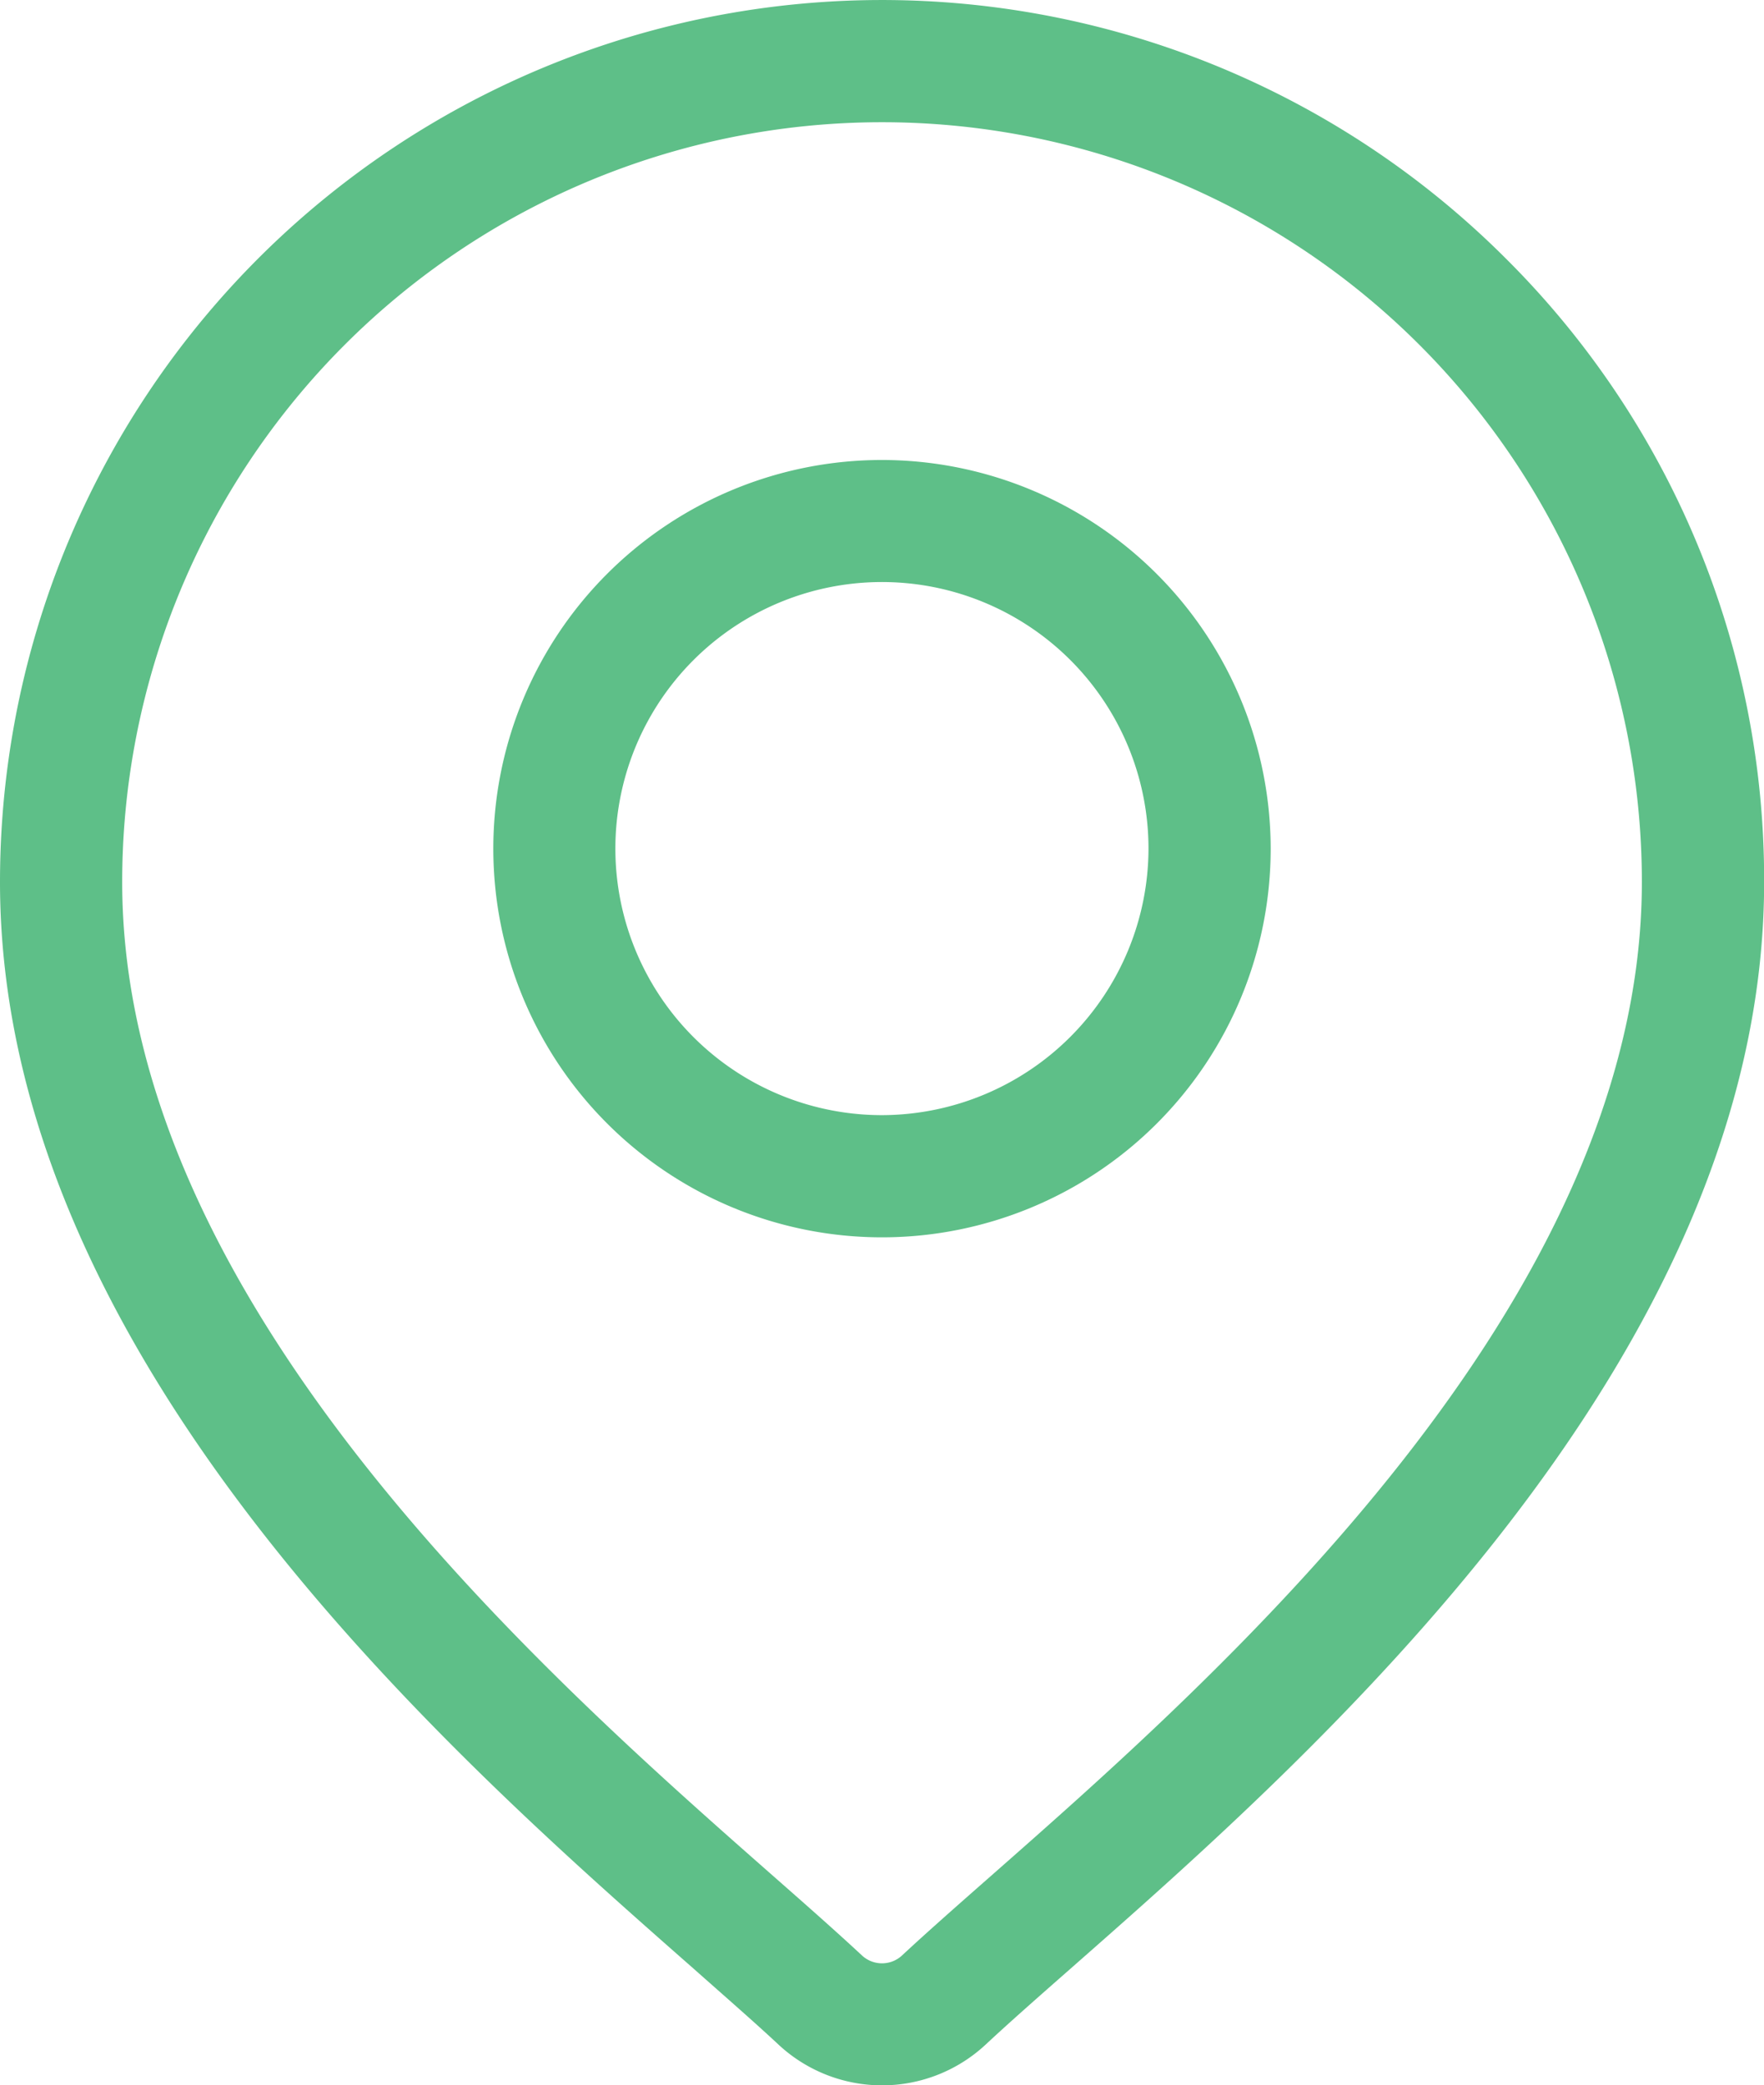 <svg id="location" xmlns="http://www.w3.org/2000/svg" width="26.418" height="31.23" viewBox="0 0 26.418 31.23">
  <g id="Group_208" data-name="Group 208">
    <g id="Group_207" data-name="Group 207">
      <path id="Path_151" data-name="Path 151" d="M62,3.869a13.209,13.209,0,0,0-22.549,9.34c0,7.137,6.749,13.074,10.374,16.263.5.443.939.826,1.286,1.15a2.276,2.276,0,0,0,3.1,0c.347-.324.782-.707,1.286-1.15,3.626-3.189,10.374-9.126,10.374-16.263A13.123,13.123,0,0,0,62,3.869ZM54.286,28.1c-.515.453-.959.844-1.326,1.186a.441.441,0,0,1-.6,0c-.367-.342-.811-.734-1.326-1.187-3.408-3-9.753-8.579-9.753-14.889a11.379,11.379,0,0,1,22.759,0C64.039,19.519,57.695,25.1,54.286,28.1Z" transform="translate(-39.451)" fill="#5ebf88"/>
    </g>
  </g>
  <g id="Group_210" data-name="Group 210" transform="translate(7.388 6.889)">
    <g id="Group_209" data-name="Group 209" transform="translate(0)">
      <path id="Path_152" data-name="Path 152" d="M166.391,112.938a5.821,5.821,0,1,0,5.821,5.821A5.827,5.827,0,0,0,166.391,112.938Zm0,9.812a3.992,3.992,0,1,1,3.991-3.992A4,4,0,0,1,166.391,122.75Z" transform="translate(-160.57 -112.938)" fill="#5ebf88"/>
    </g>
  </g>
</svg>

